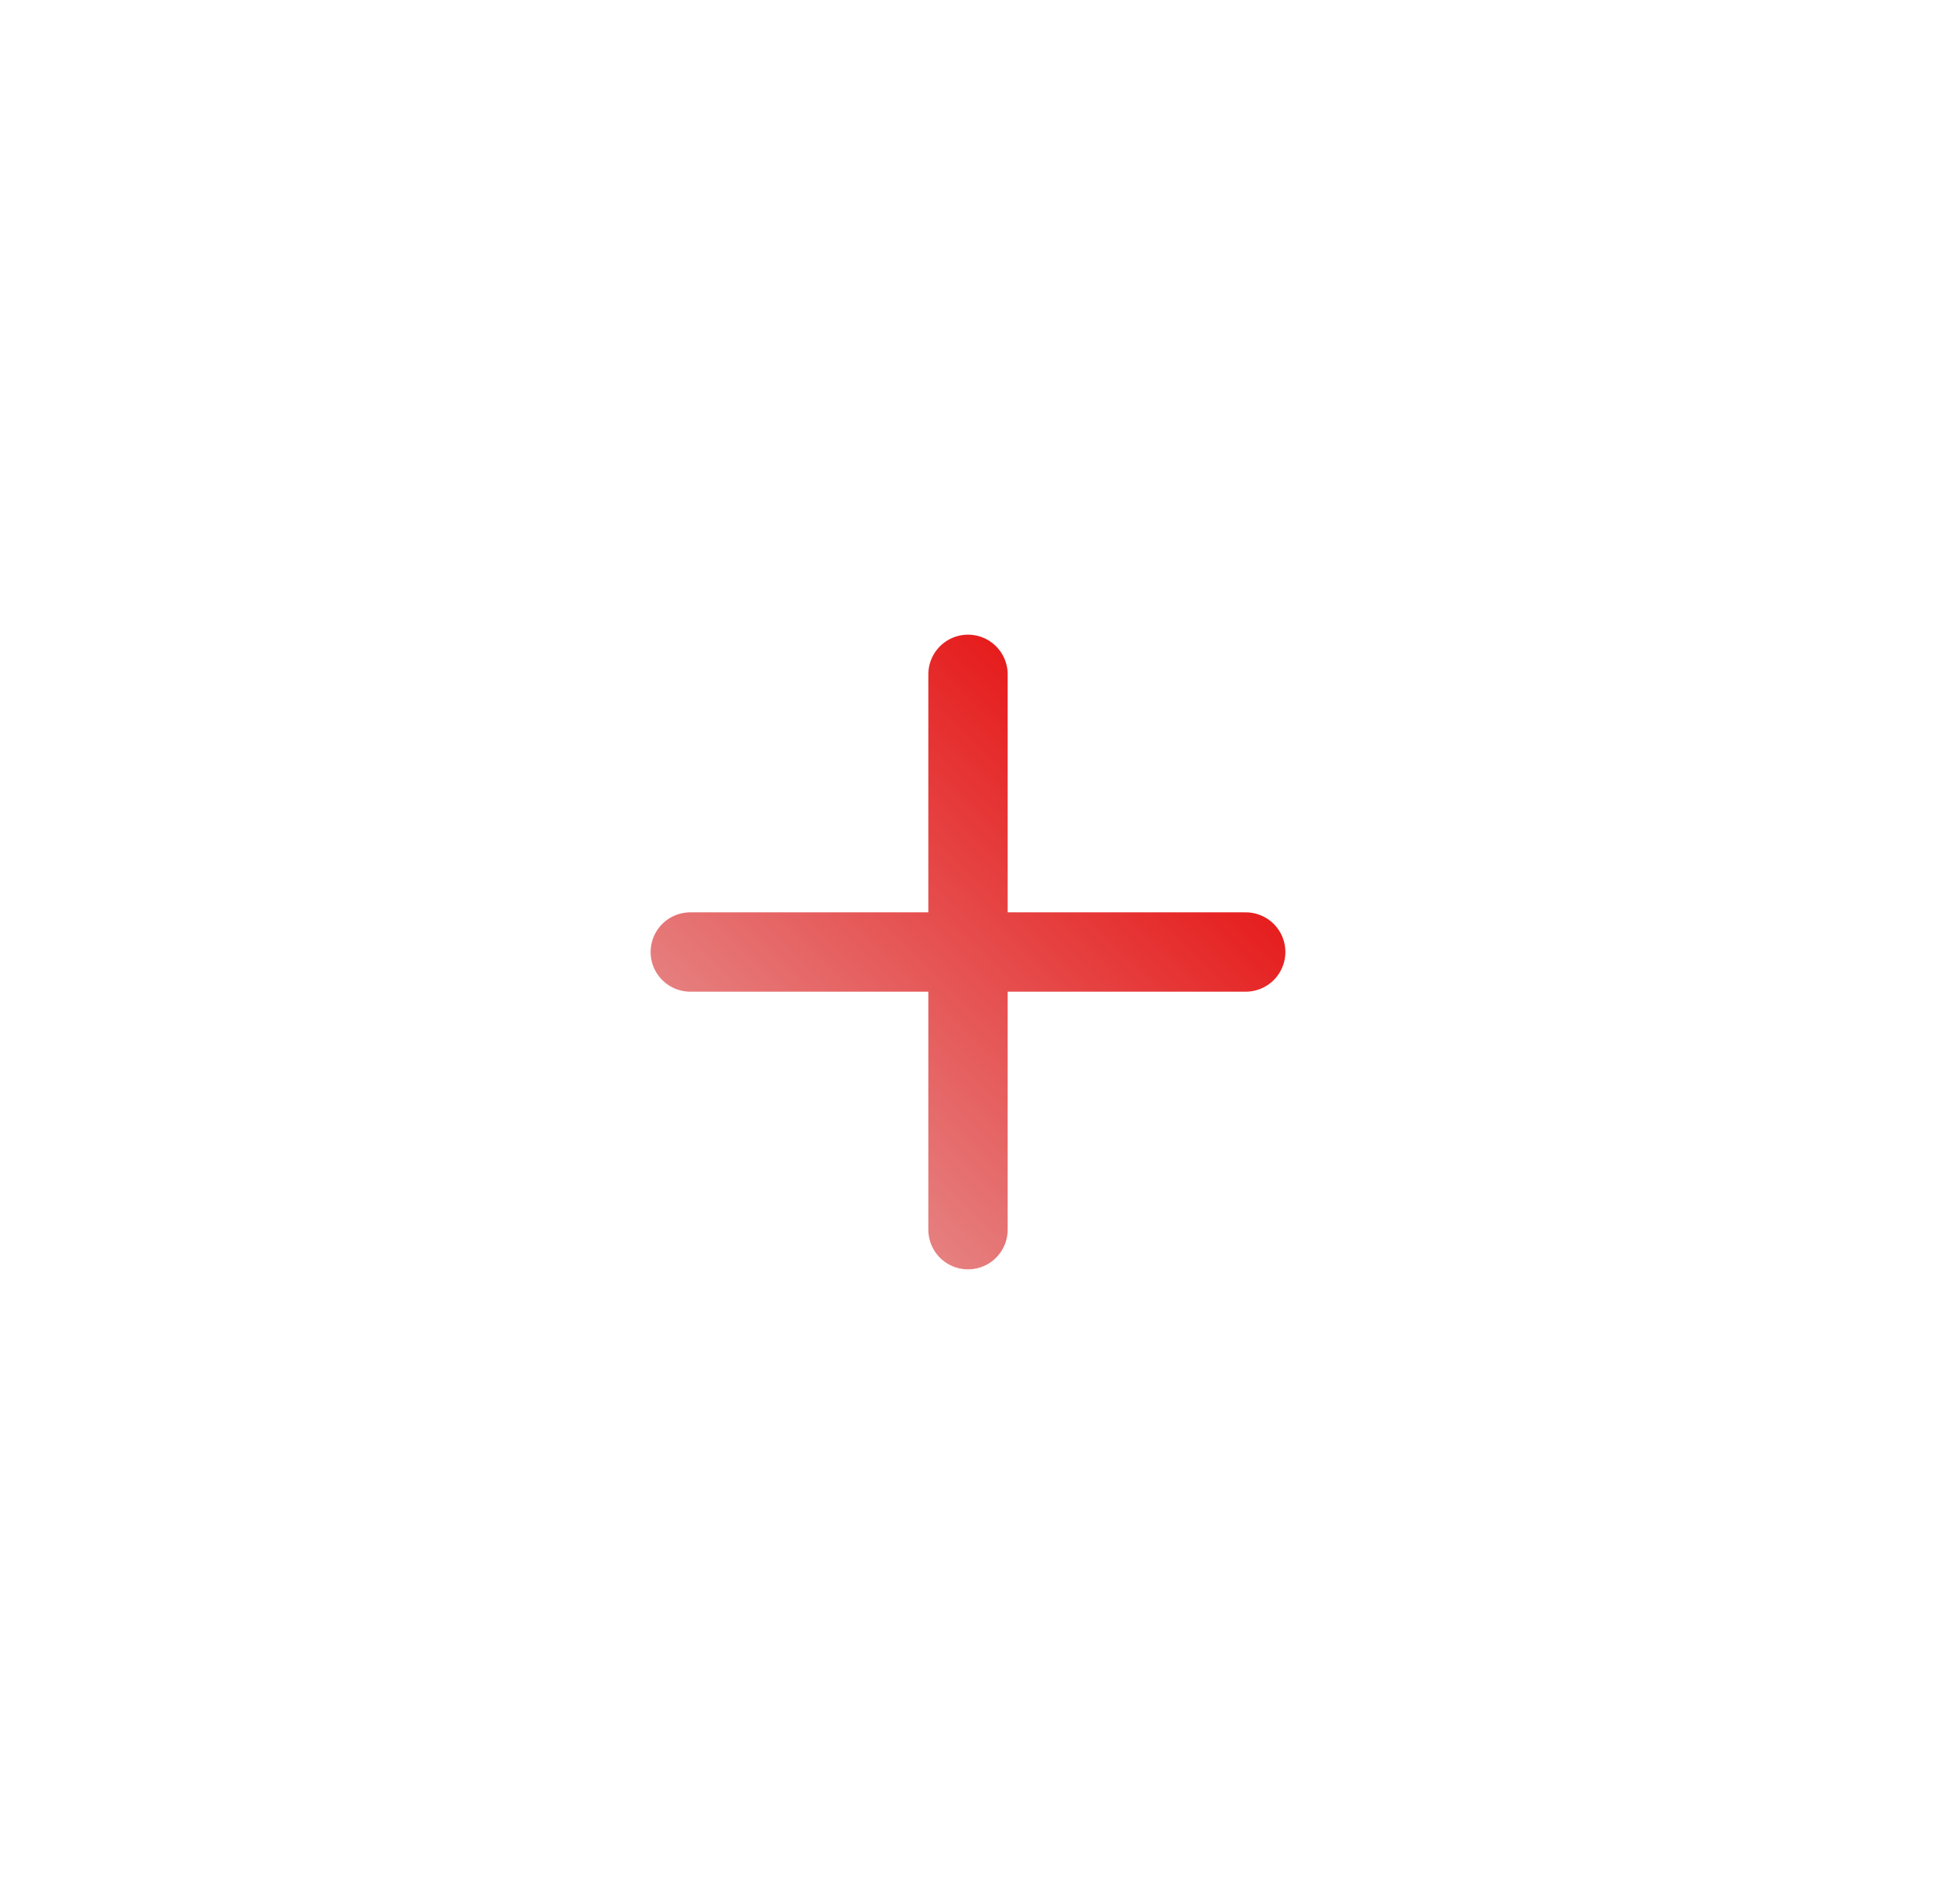 <svg width="61" height="60" viewBox="0 0 61 60" fill="none" xmlns="http://www.w3.org/2000/svg">
<g filter="url(#filter0_d_484_8241)">
<path d="M21.75 29H30.5M39.25 29H30.5M30.5 29V20.25M30.5 29V37.75" stroke="url(#paint0_linear_484_8241)" stroke-width="2.5" stroke-linecap="round" stroke-linejoin="round"/>
</g>
<defs>
<filter id="filter0_d_484_8241" x="-4.5" y="-5" width="70" height="70" filterUnits="userSpaceOnUse" color-interpolation-filters="sRGB">
<feFlood flood-opacity="0" result="BackgroundImageFix"/>
<feColorMatrix in="SourceAlpha" type="matrix" values="0 0 0 0 0 0 0 0 0 0 0 0 0 0 0 0 0 0 127 0" result="hardAlpha"/>
<feOffset dy="1"/>
<feGaussianBlur stdDeviation="10"/>
<feComposite in2="hardAlpha" operator="out"/>
<feColorMatrix type="matrix" values="0 0 0 0 0 0 0 0 0 0 0 0 0 0 0 0 0 0 0.1 0"/>
<feBlend mode="normal" in2="BackgroundImageFix" result="effect1_dropShadow_484_8241"/>
<feBlend mode="normal" in="SourceGraphic" in2="effect1_dropShadow_484_8241" result="shape"/>
</filter>
<linearGradient id="paint0_linear_484_8241" x1="38.594" y1="20.25" x2="21.75" y2="37.75" gradientUnits="userSpaceOnUse">
<stop stop-color="#E60000"/>
<stop offset="1" stop-color="#E69F9F"/>
</linearGradient>
</defs>
</svg>
